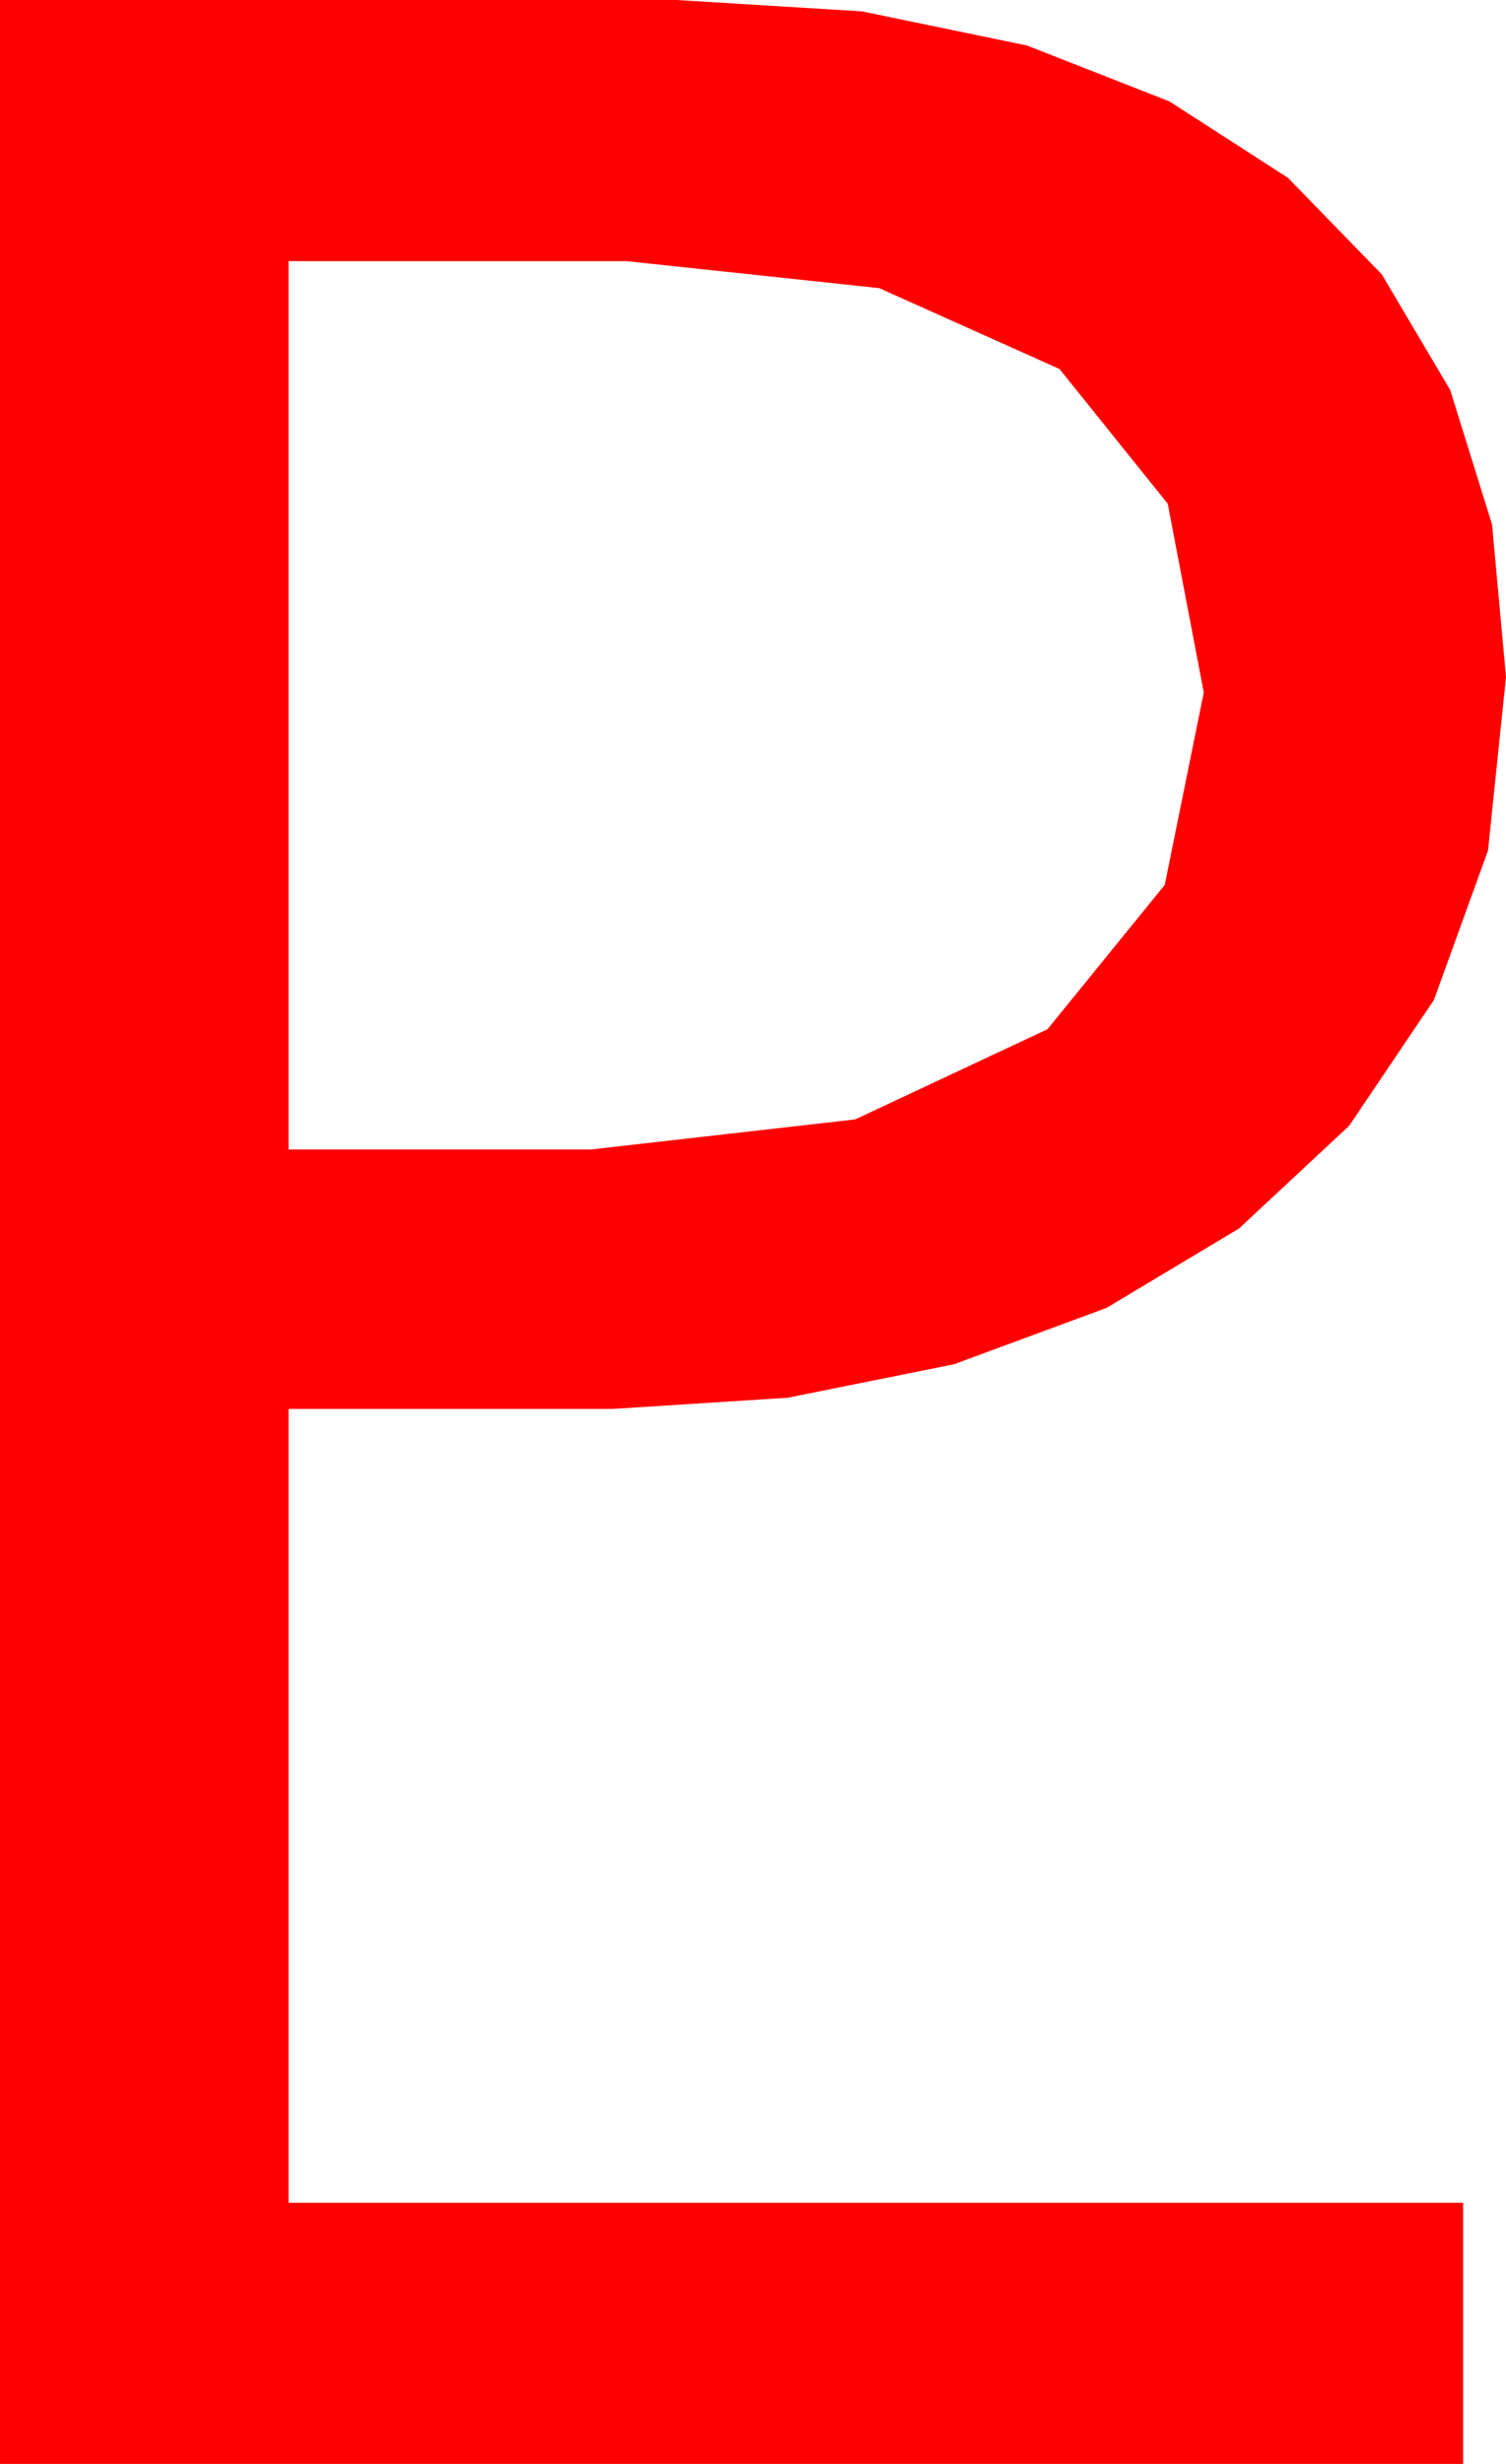 <?xml version="1.0" encoding="utf-8"?>
<!DOCTYPE svg PUBLIC "-//W3C//DTD SVG 1.1//EN" "http://www.w3.org/Graphics/SVG/1.1/DTD/svg11.dtd">
<svg width="25.693" height="42.012" xmlns="http://www.w3.org/2000/svg" xmlns:xlink="http://www.w3.org/1999/xlink" xmlns:xml="http://www.w3.org/XML/1998/namespace" version="1.1">
  <g>
    <g>
      <path style="fill:#FF0000;fill-opacity:1" d="M4.922,4.453L4.922,19.6 10.078,19.6 14.59,19.087 17.871,17.549 19.871,15.088 20.537,11.807 19.922,8.589 18.076,6.292 15,4.913 10.693,4.453 4.922,4.453z M0,0L11.543,0 14.707,0.194 17.52,0.776 19.951,1.729 21.973,3.032 23.573,4.677 24.741,6.65 25.455,8.943 25.693,11.543 25.386,14.502 24.463,17.051 23.016,19.197 21.138,20.947 18.875,22.302 16.274,23.262 13.436,23.833 10.459,24.023 4.922,24.023 4.922,37.559 24.961,37.559 24.961,42.012 0,42.012 0,0z" />
    </g>
  </g>
</svg>